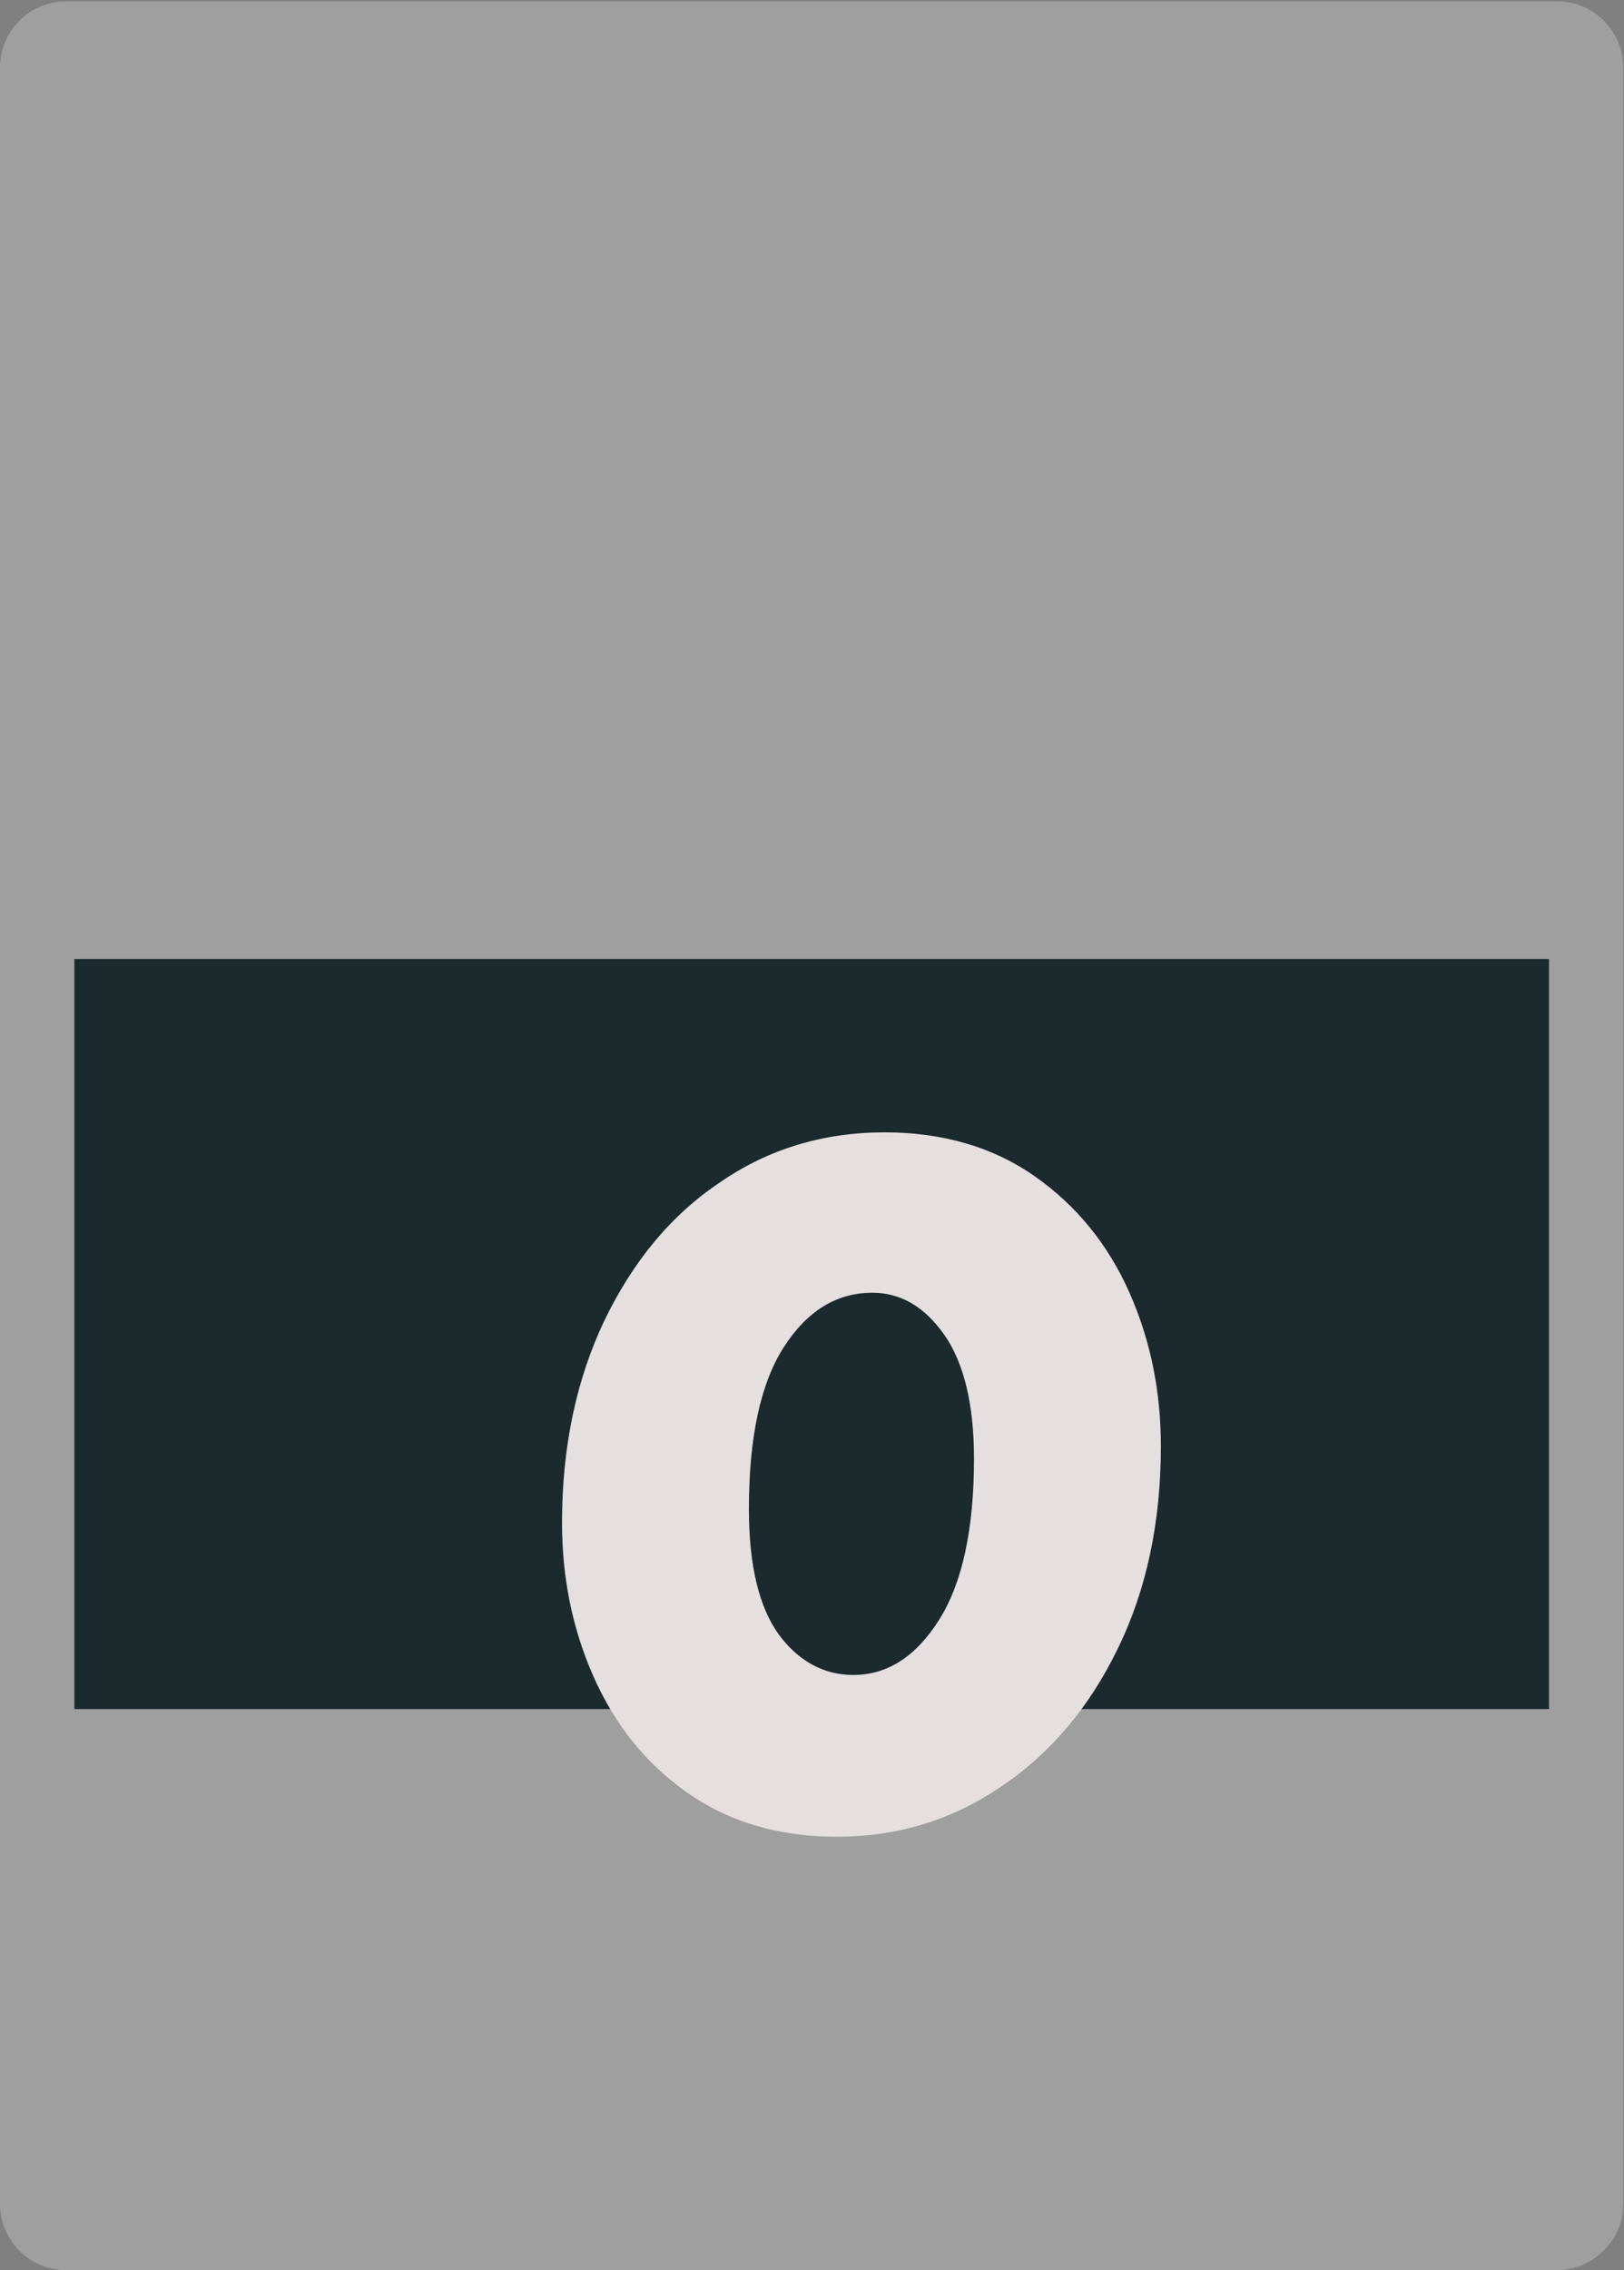 <?xml version="1.0" encoding="utf-8"?>
<!-- Generator: Adobe Illustrator 27.4.0, SVG Export Plug-In . SVG Version: 6.00 Build 0)  -->
<svg version="1.1" id="Layer_1" xmlns="http://www.w3.org/2000/svg" xmlns:xlink="http://www.w3.org/1999/xlink" x="0px" y="0px"
	 width="238.1px" height="332.6px" viewBox="0 0 238.1 332.6" style="enable-background:new 0 0 238.1 332.6;" xml:space="preserve"
	>
<rect x="0" y="0" width="238.1" height="332.6" fill="#808080" stroke="none"/>
<style type="text/css">
	.st0{opacity:0.26;fill:#F9F9F9;enable-background:new    ;}
	.st1{fill:#1A2A2D;}
	.st2{fill:#E5DFDF;}
</style>
<path class="st0" d="M228.2,332.6H9.7c-5.3,0-9.7-4.3-9.7-9.7V9.9c0-5.3,4.3-9.7,9.7-9.7h218.6c5.3,0,9.7,4.3,9.7,9.7v313
	C238,328.3,233.5,332.6,228.2,332.6z"/>
<rect x="10.9" y="140.5" class="st1" width="216.2" height="109.9"/>
<path class="st2" d="M100.7,262.6c-6.1-4.3-10.6-10-13.7-17c-3.1-7-4.6-14.5-4.6-22.5c0-11.1,2.1-21,6.2-29.6
	c4.2-8.7,9.8-15.5,17-20.3c7.1-4.9,15.2-7.3,24.1-7.3c8.6,0,16,2.2,22.1,6.5c6.1,4.3,10.7,10,13.8,17c3.1,7,4.6,14.5,4.6,22.5
	c0,11.1-2.1,21-6.3,29.6c-4.2,8.7-10,15.5-17.2,20.3c-7.2,4.9-15.2,7.3-24,7.3C114.1,269.1,106.8,266.9,100.7,262.6z M137.7,237.3
	c3.4-5.4,5.1-13.3,5.1-23.6c0-8-1.5-14.1-4.4-18.2c-2.9-4.1-6.4-6.1-10.5-6.1c-5.3,0-9.6,2.7-13,8c-3.4,5.3-5.1,13.2-5.1,23.7
	c0,8.3,1.5,14.4,4.4,18.4c2.9,3.9,6.6,5.9,10.9,5.9C130.1,245.4,134.3,242.7,137.7,237.3z"/>
</svg>
